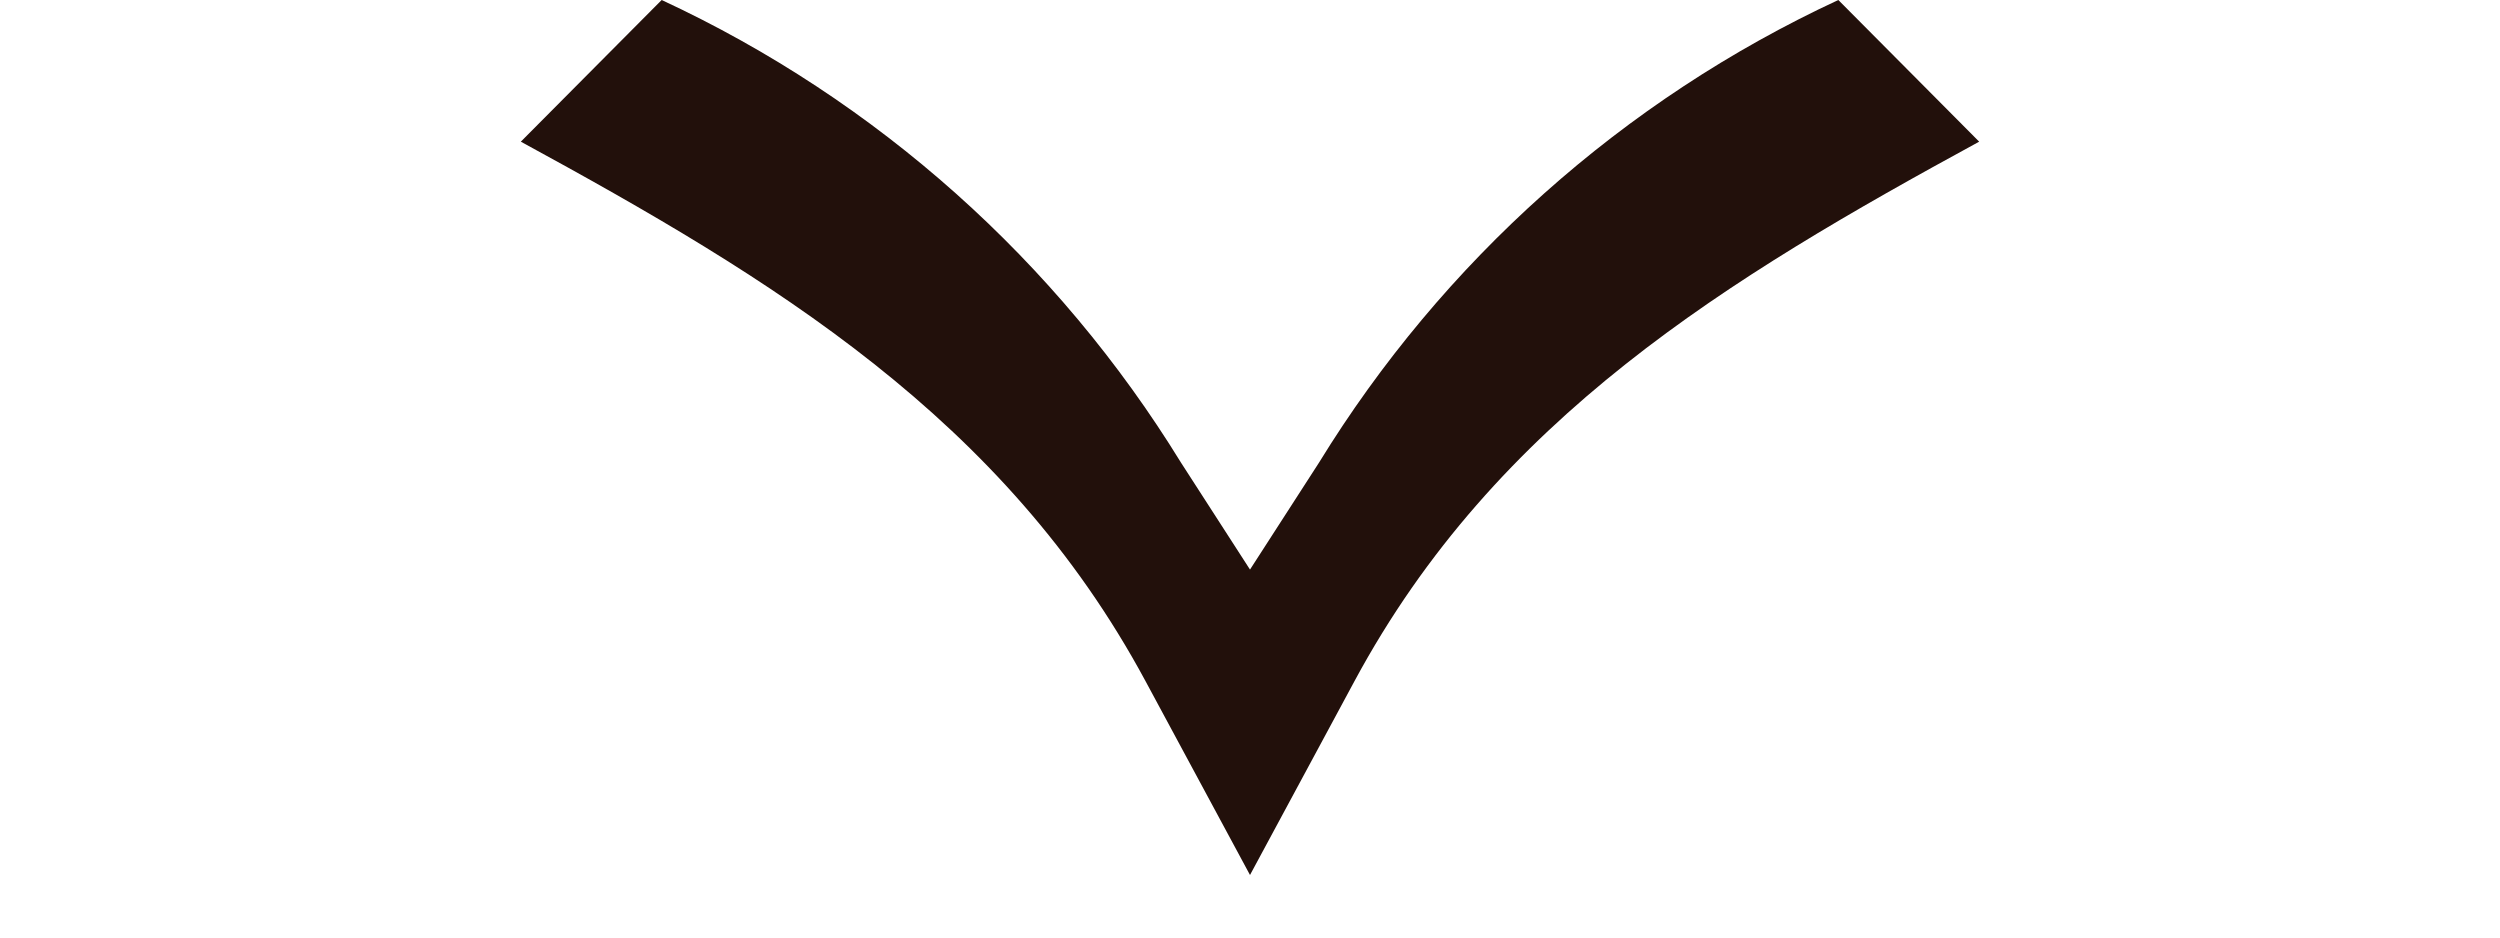 <svg width="24" height="9" viewBox="-5 0 24 9" fill="none" xmlns="http://www.w3.org/2000/svg">
<path id="Vector" fill-rule="evenodd" clip-rule="evenodd" d="M7.662 4.442C8.849 2.51 10.579 0.961 12.648 0L14 1.36C11.588 2.674 9.364 4.012 8.003 6.539L7 8.4L5.997 6.539C4.636 4.012 2.412 2.674 0 1.36L1.352 0C3.421 0.961 5.151 2.51 6.338 4.442L7 5.468L7.662 4.442Z" fill="#22100B"/>
</svg>
